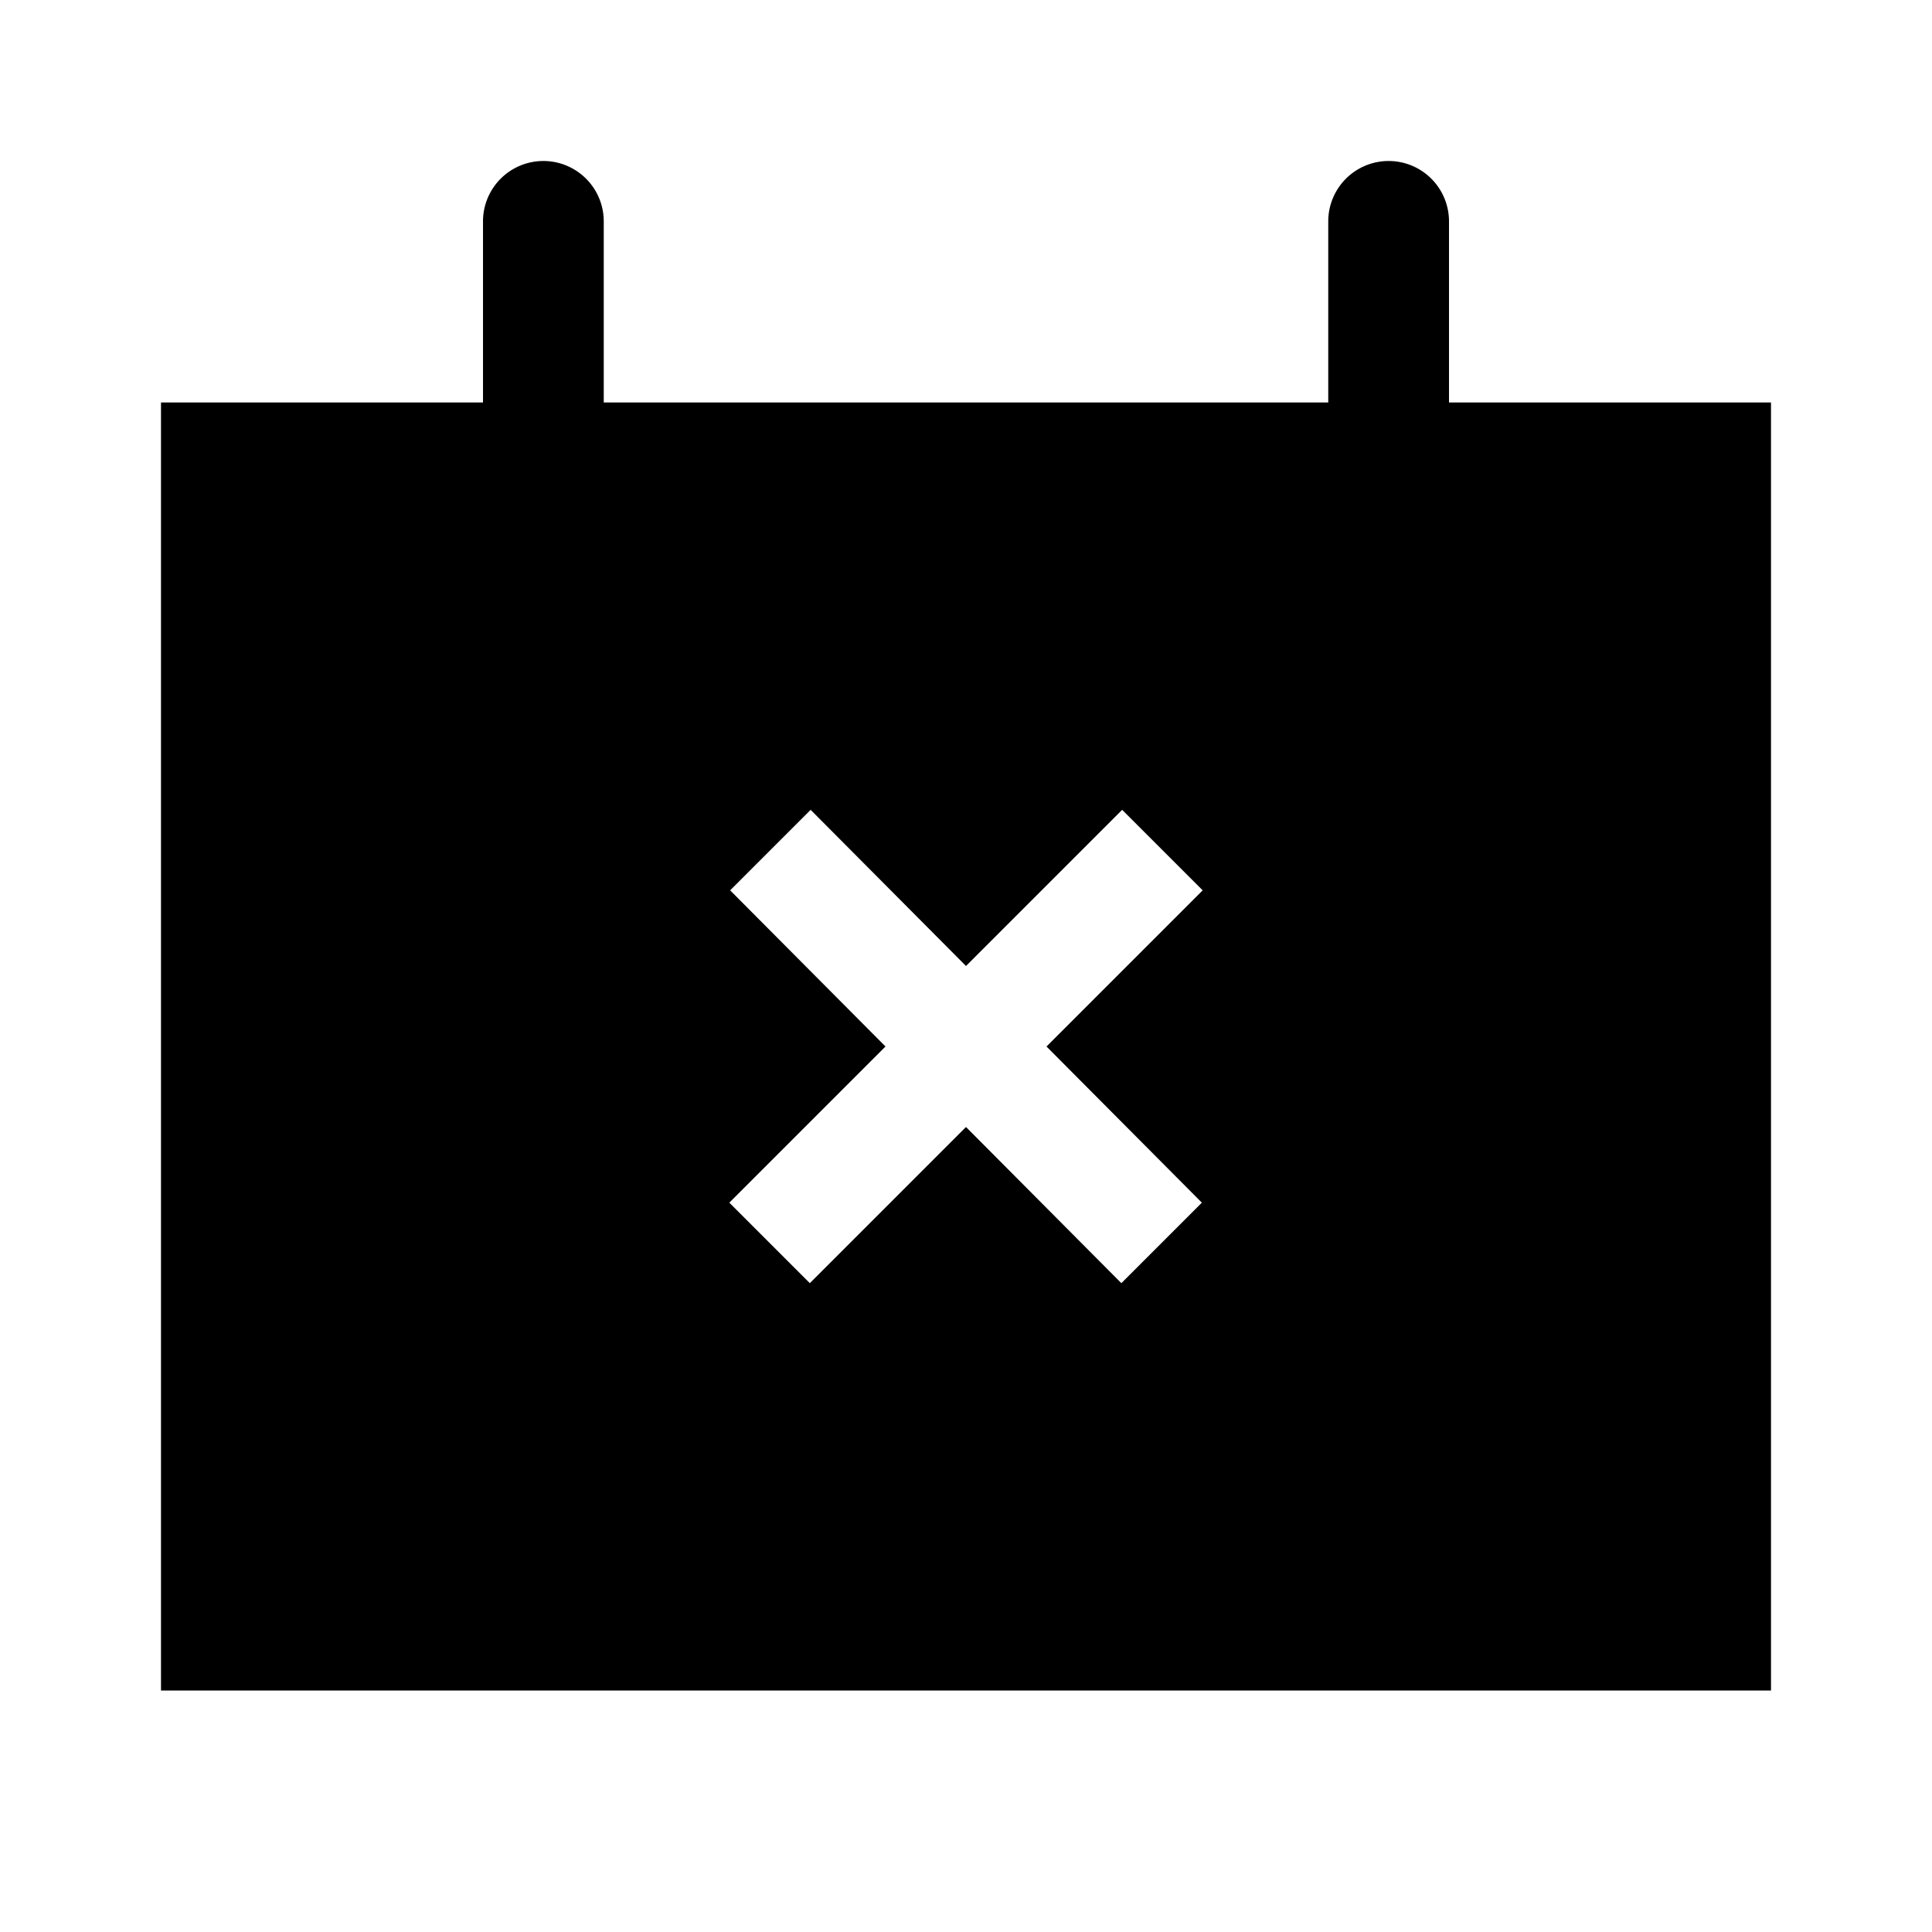 <svg id="Layer_1" data-name="Layer 1" xmlns="http://www.w3.org/2000/svg" viewBox="0 0 24 24"><title>iconoteka_event_busy_m_f</title><path d="M18,5V2.75a.75.75,0,0,0-1.5,0V5h-9V2.75a.75.75,0,0,0-1.5,0V5H2V21H22V5Zm-3.07,9.94-1,1L12,14l-1.94,1.94-1-1L11,13,9.07,11.06l1-1L12,12l1.94-1.94,1,1L13,13Z"/></svg>